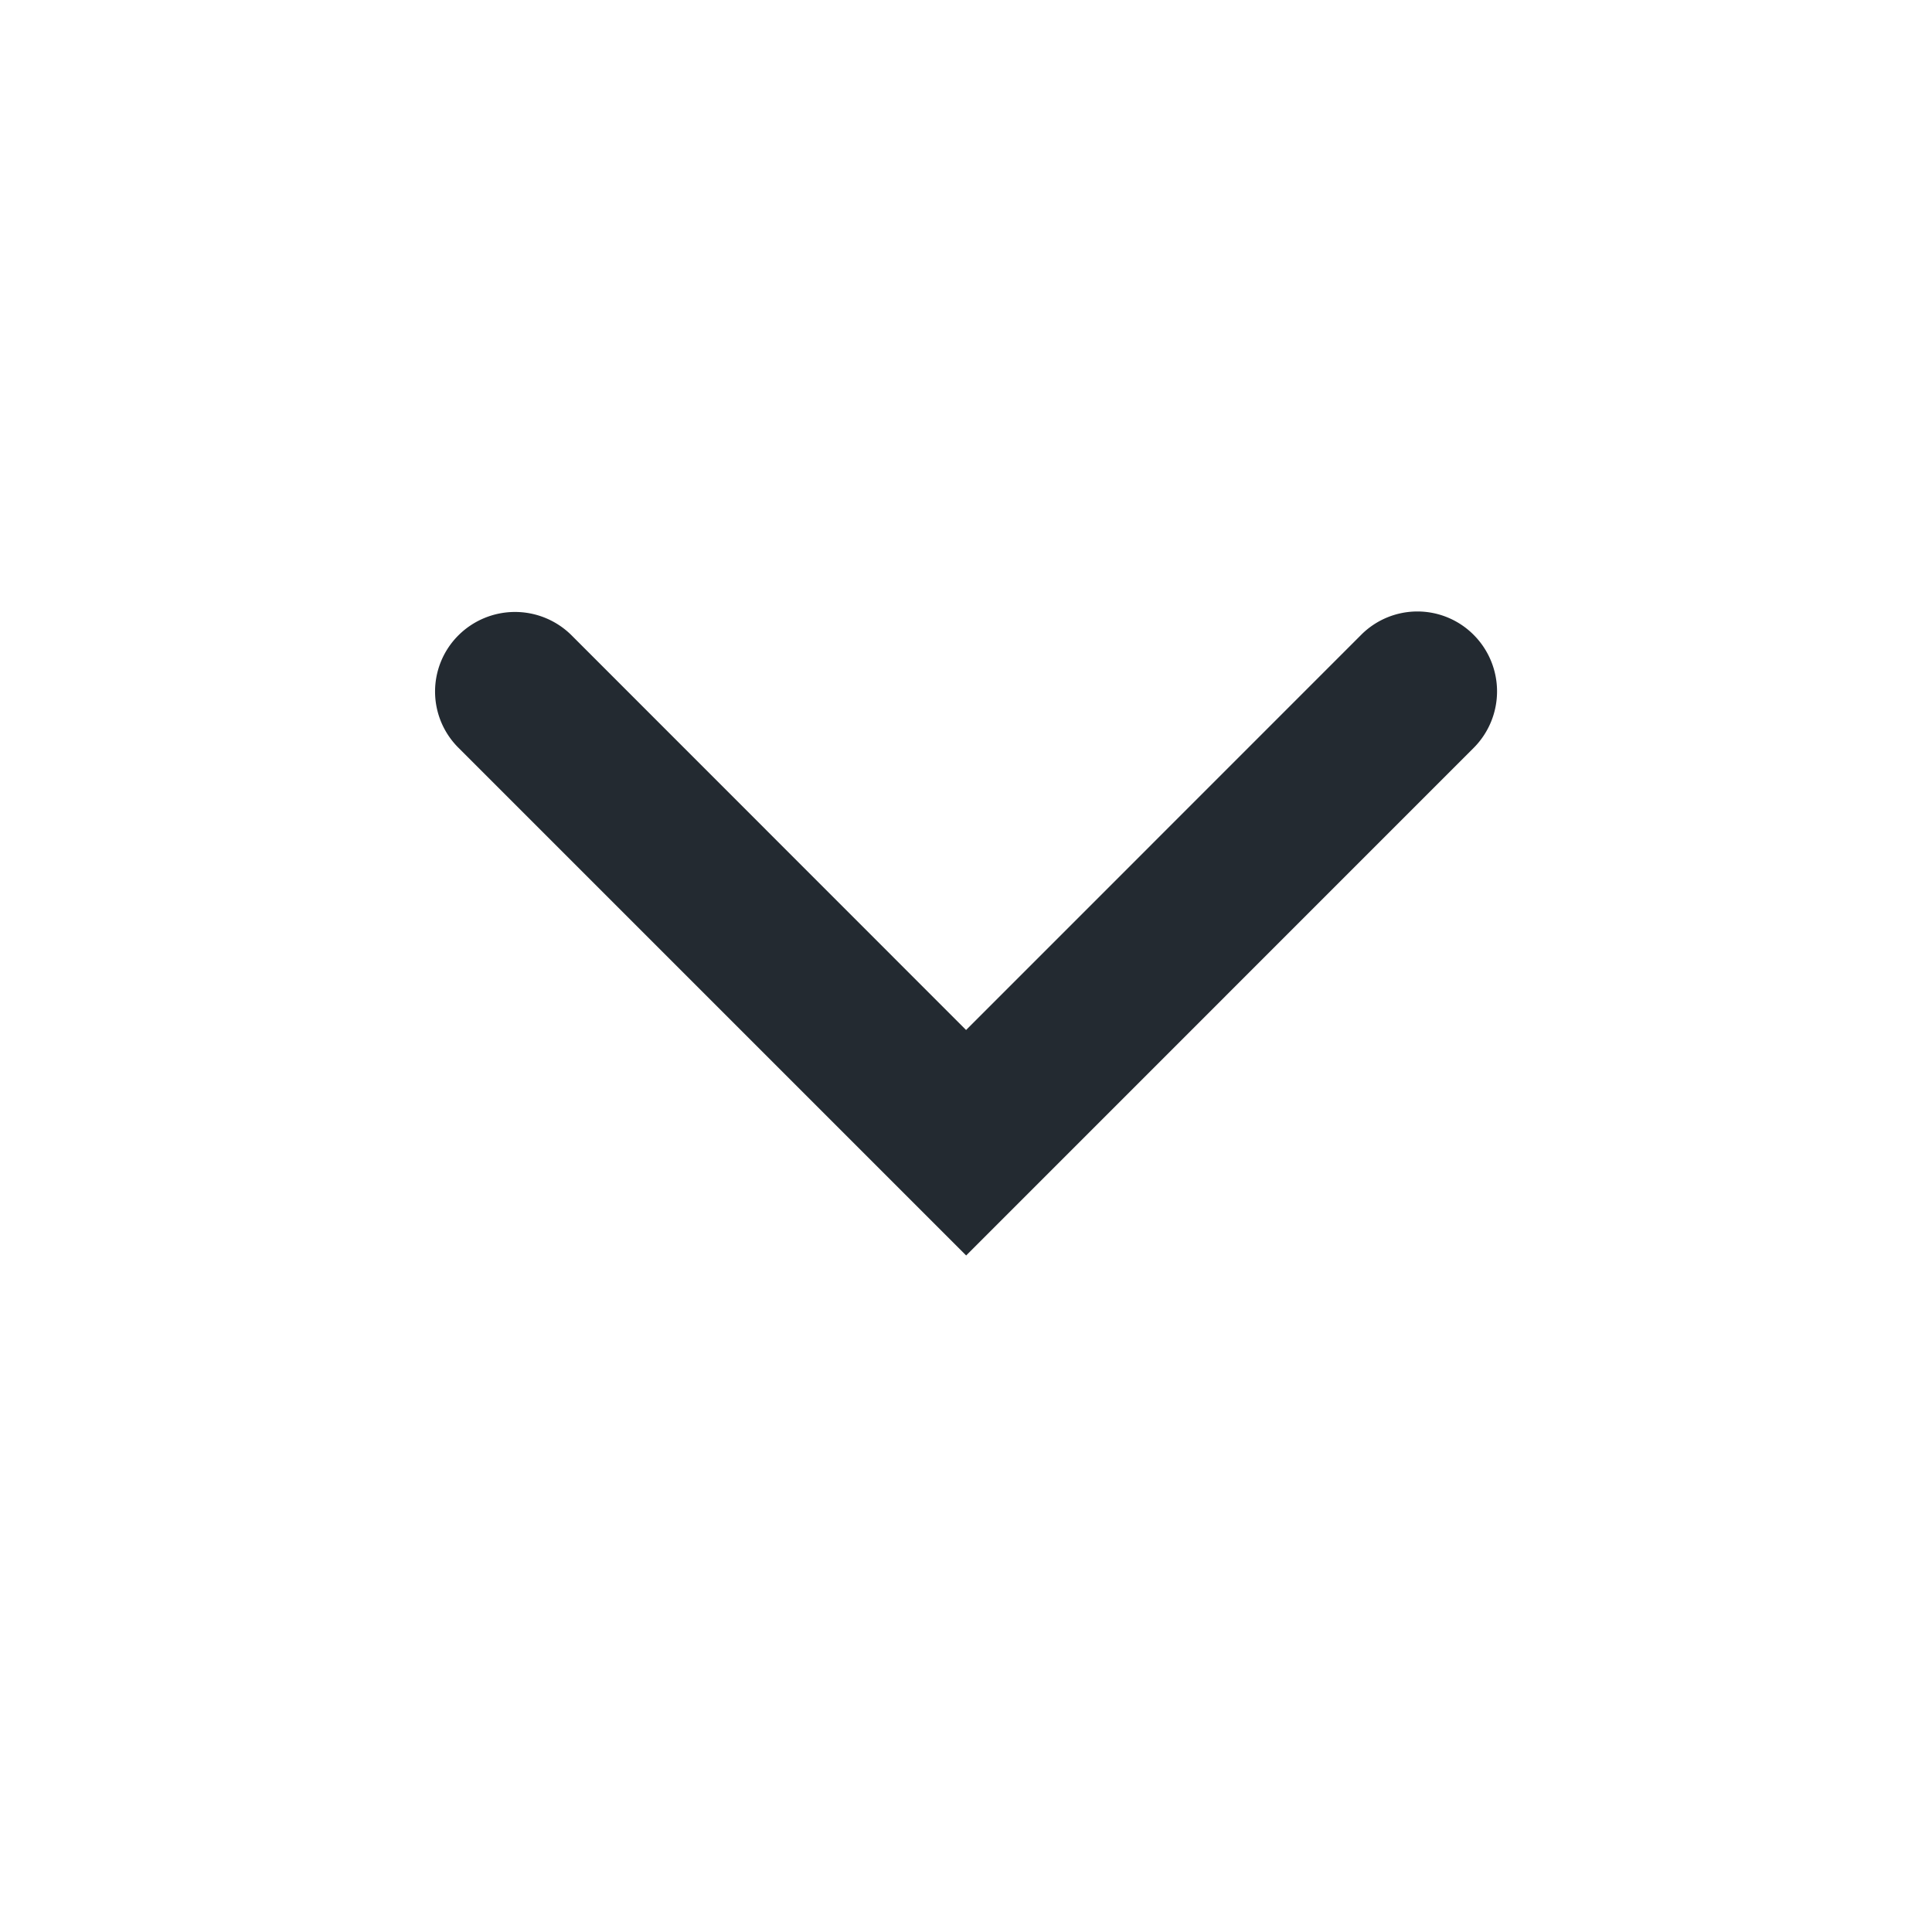 <svg xmlns="http://www.w3.org/2000/svg" width="20" height="20" viewBox="0 0 24 24"><path fill="#232A31" d="M12 12.794 7.095 7.887a.996.996 0 0 0-1.398.003.985.985 0 0 0-.003 1.398l6.308 6.308 6.309-6.31a.994.994 0 0 0-.003-1.398.986.986 0 0 0-1.398-.003l-4.908 4.909Z"/></svg>